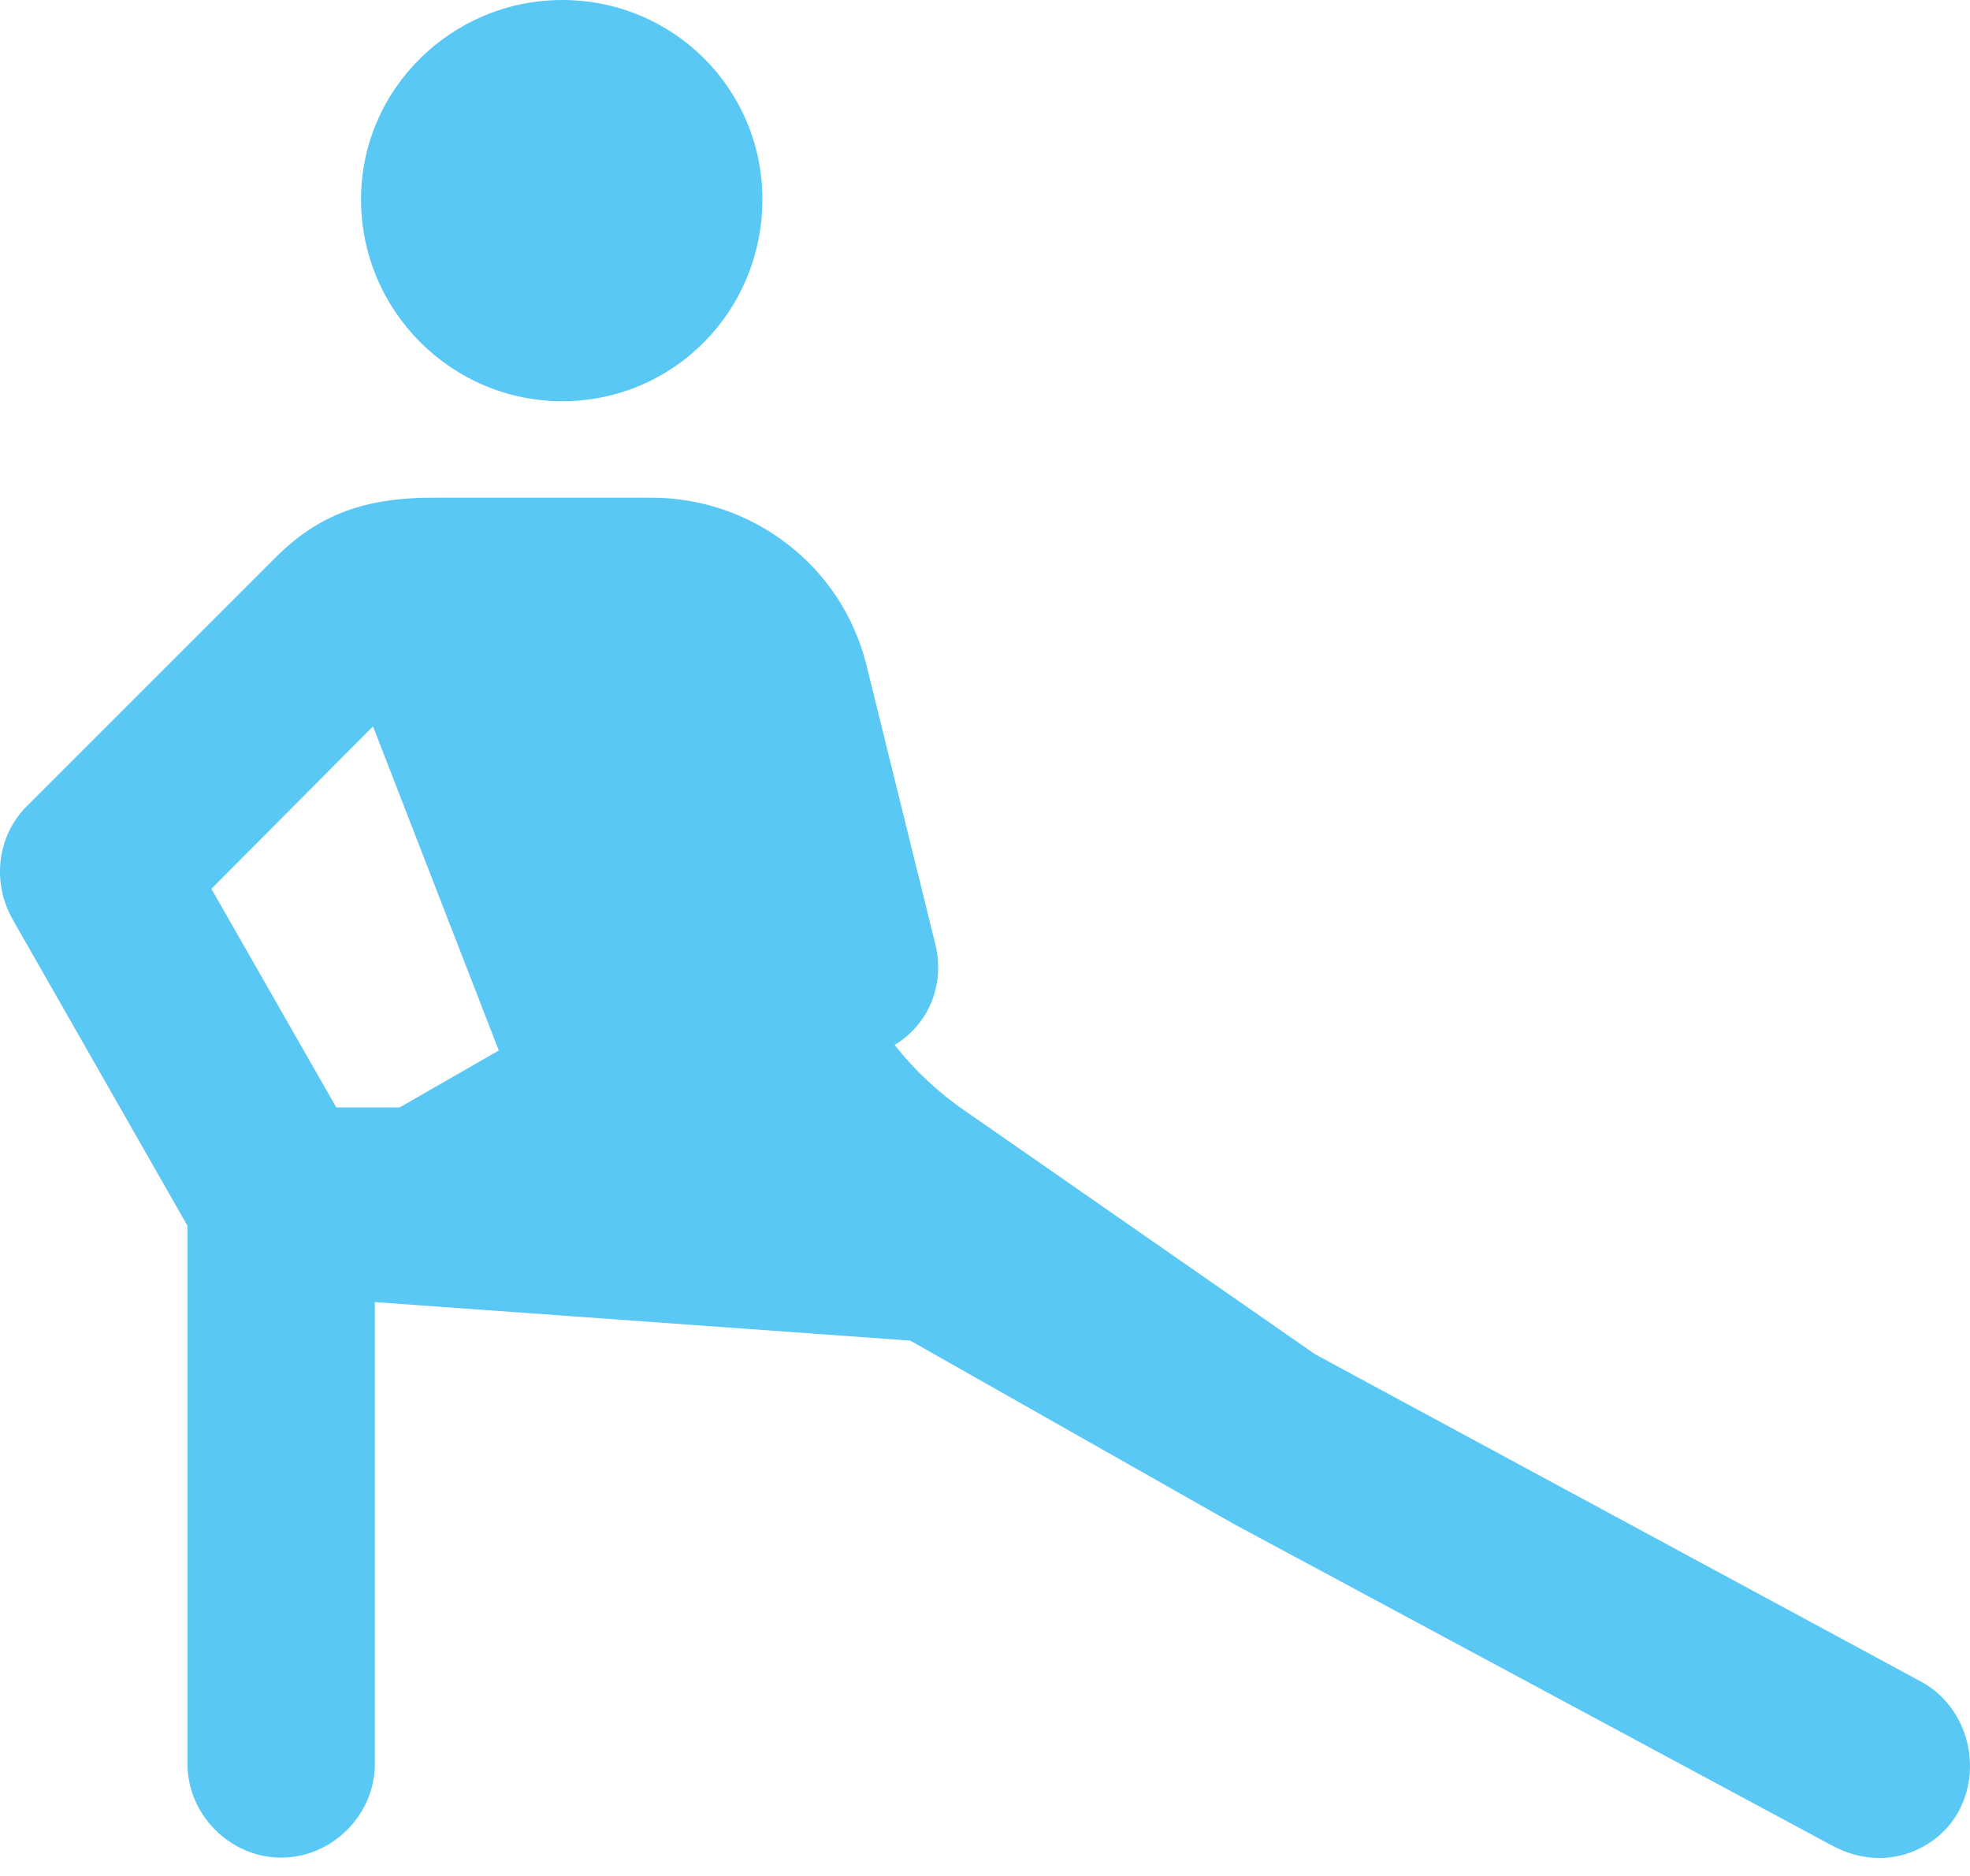<?xml version="1.0" encoding="UTF-8"?>
<!--Generator: Apple Native CoreSVG 175.5-->
<!DOCTYPE svg
PUBLIC "-//W3C//DTD SVG 1.1//EN"
       "http://www.w3.org/Graphics/SVG/1.1/DTD/svg11.dtd">
<svg version="1.1" xmlns="http://www.w3.org/2000/svg" xmlns:xlink="http://www.w3.org/1999/xlink" width="26.186" height="24.939">
 <g>
  <rect height="24.939" opacity="0" width="26.186" x="0" y="0"/>
  <path d="M7.473 5.334C8.95 5.334 10.134 4.138 10.134 2.649C10.134 1.184 8.95 0 7.473 0C6.008 0 4.799 1.184 4.799 2.649C4.799 4.138 6.008 5.334 7.473 5.334ZM25.527 22.351L17.483 18.005L12.832 14.771C12.49 14.539 12.16 14.233 11.892 13.892C12.368 13.599 12.563 13.062 12.429 12.537L11.513 8.826C11.184 7.52 10 6.616 8.657 6.616L5.752 6.616C4.86 6.616 4.238 6.836 3.664 7.41L0.356 10.718C-0.047 11.121-0.108 11.743 0.173 12.231L2.492 16.296L2.492 23.45C2.492 24.121 3.054 24.695 3.737 24.695C4.421 24.695 4.983 24.121 4.983 23.45L4.983 17.31L12.099 17.822L16.408 20.264L24.355 24.536C25.087 24.927 25.796 24.561 26.052 24.048C26.357 23.438 26.125 22.669 25.527 22.351ZM2.81 11.816L4.958 9.656L6.63 13.965L5.312 14.722L4.47 14.722Z" fill="#5ac8f5"/>
 </g>
</svg>
